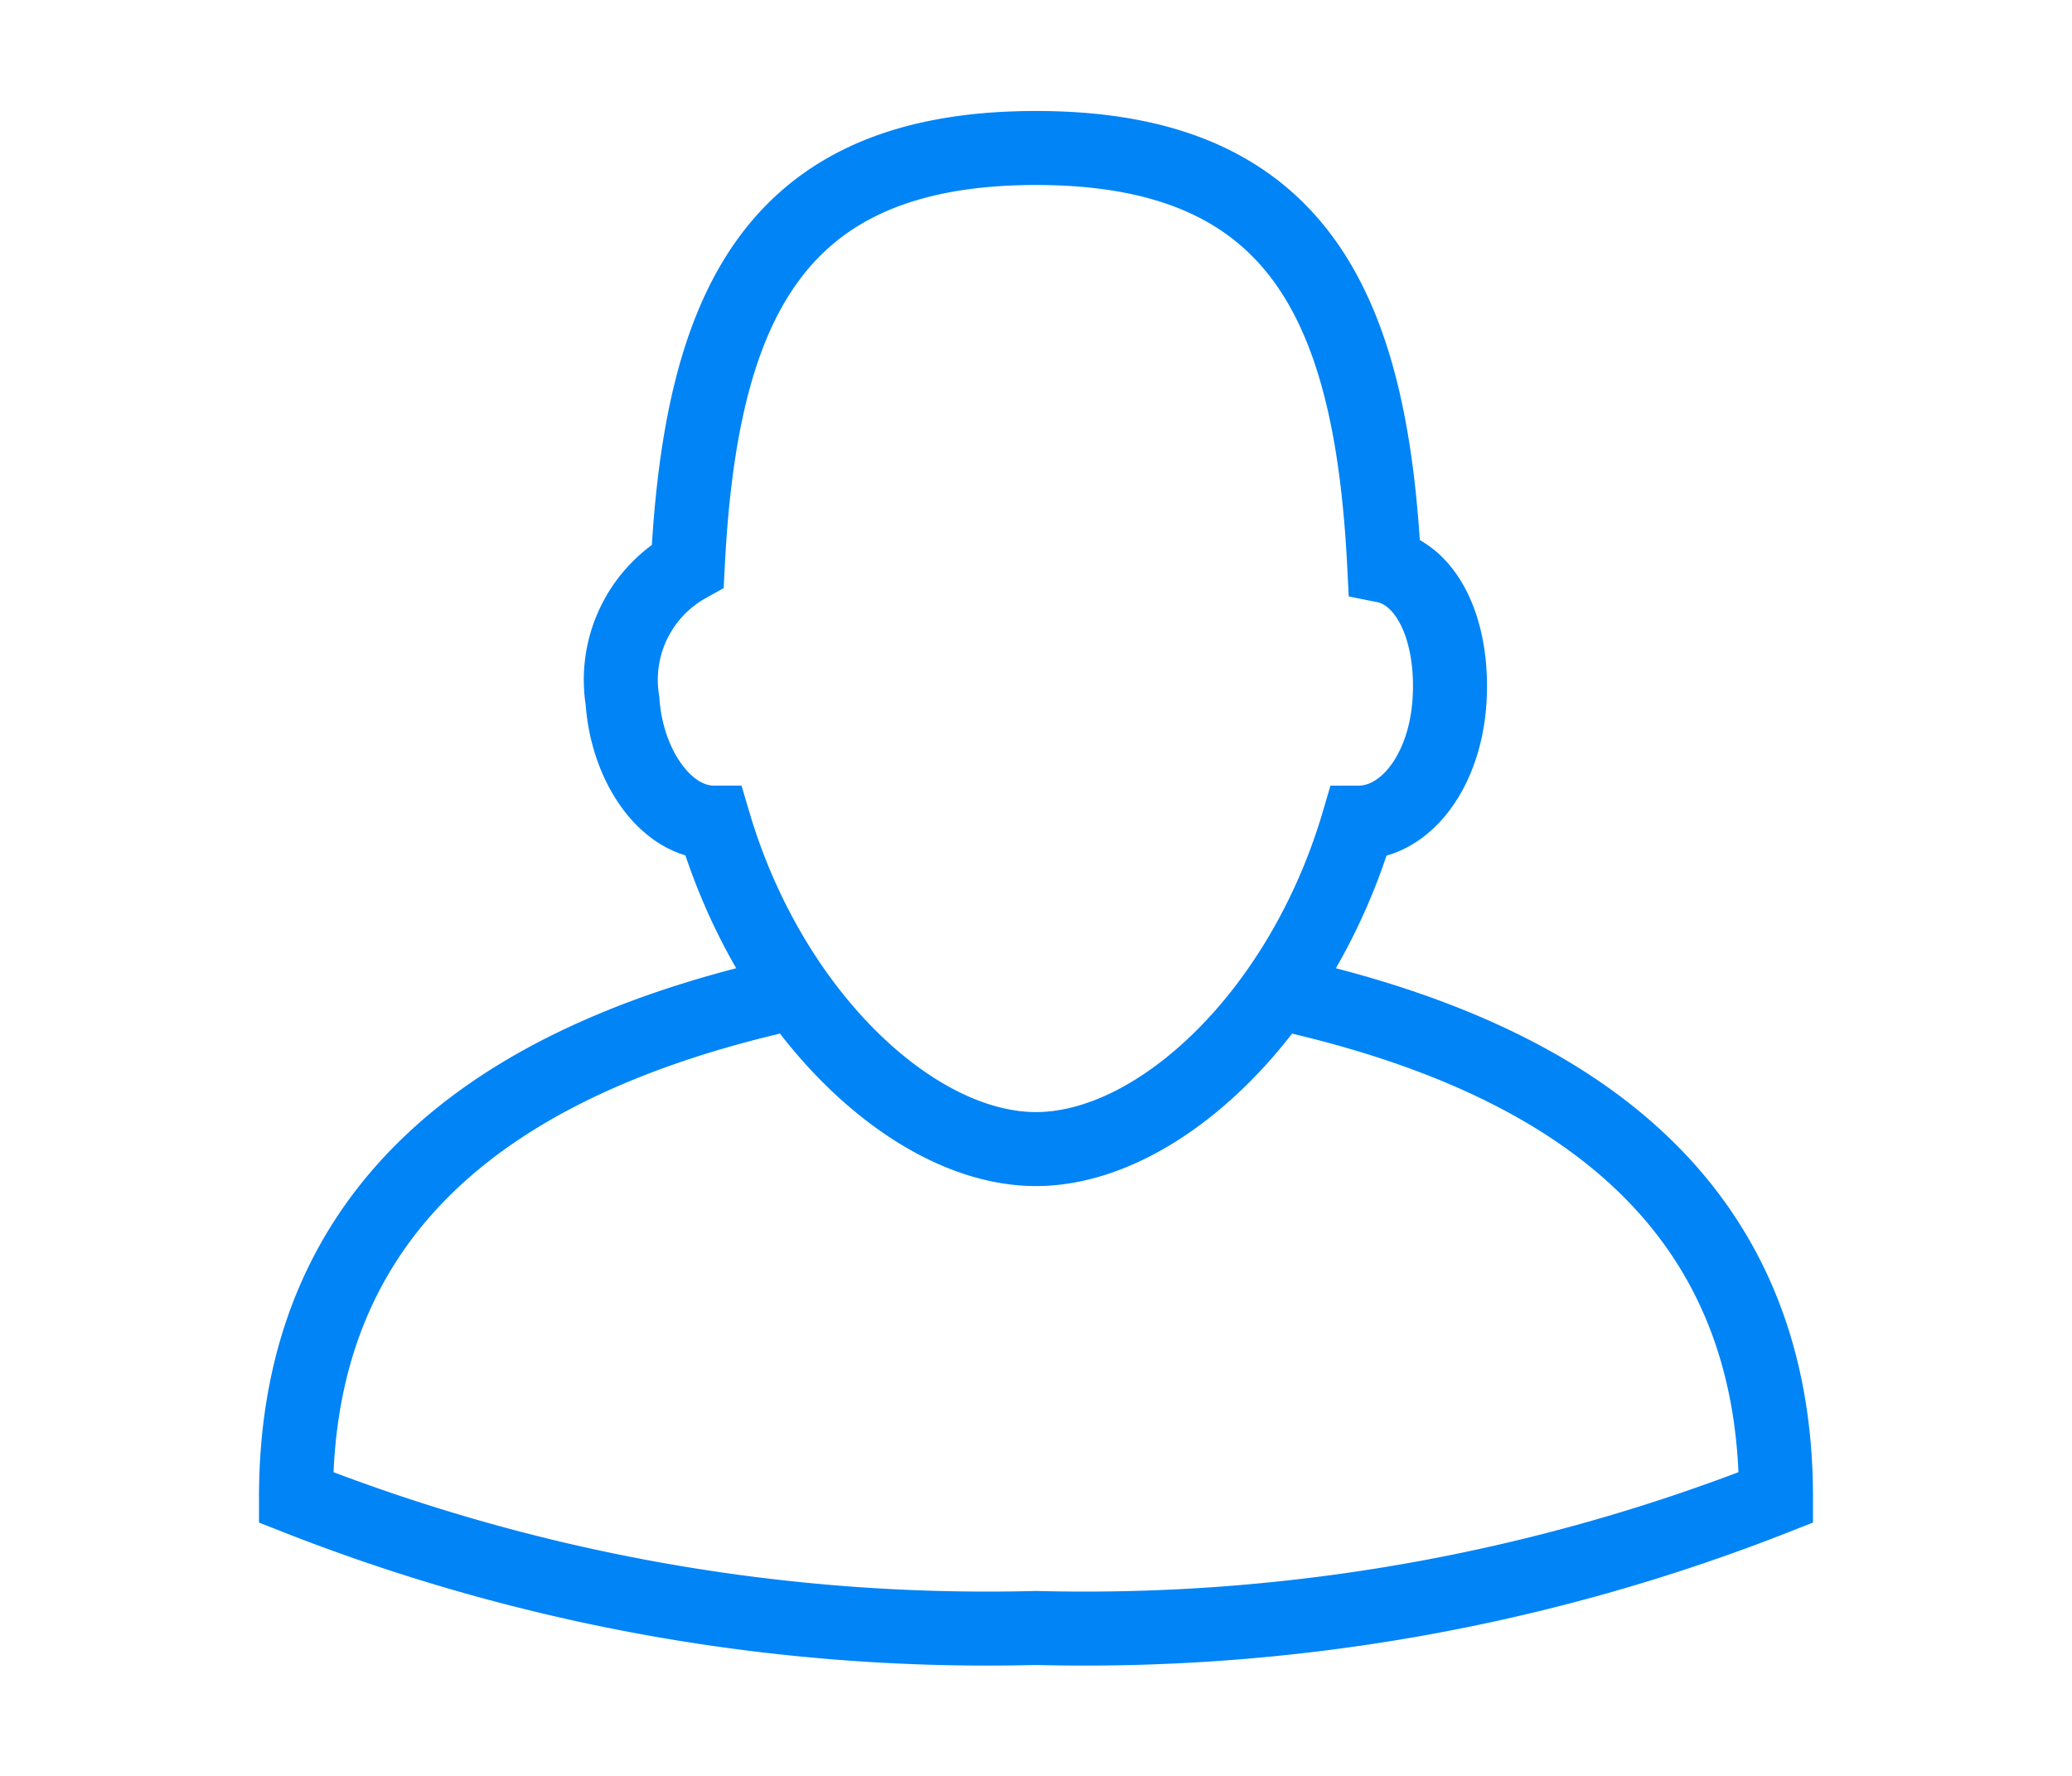 <svg xmlns="http://www.w3.org/2000/svg" viewBox="-29 119 28 24">
  <defs>
    <style>
      .cls-1, .cls-2 {
        fill: none;
      }

      .cls-1 {
        stroke: #0084f6;
        stroke-miterlimit: 10;
      }
    </style>
  </defs>
  <g id="Group_1187" data-name="Group 1187" transform="translate(-46 -16)">
    <g id="Group_1176" data-name="Group 1176" transform="translate(1)">
      <path id="Path_252" data-name="Path 252" class="cls-1" d="M14.084,14.529c-1.647,0-3.588-1.824-4.353-4.412-.647,0-1.176-.765-1.235-1.647a1.765,1.765,0,0,1,.882-1.824C9.555,3.118,10.555,1,14.084,1s4.529,2.118,4.706,5.647c.588.118.941.882.882,1.824s-.588,1.647-1.235,1.647C17.673,12.706,15.731,14.529,14.084,14.529Z" transform="translate(15.916 136)"/>
      <path id="Path_253" data-name="Path 253" class="cls-1" d="M14.529,20.5C18.294,21.382,21,23.324,21,27.265a25.487,25.487,0,0,1-10,1.765A25.487,25.487,0,0,1,1,27.265c0-3.941,2.706-5.882,6.471-6.765" transform="translate(19 127.971)"/>
    </g>
    <rect id="Rectangle_669" data-name="Rectangle 669" class="cls-2" width="28" height="24" transform="translate(17 135)"/>
  </g>
</svg>
